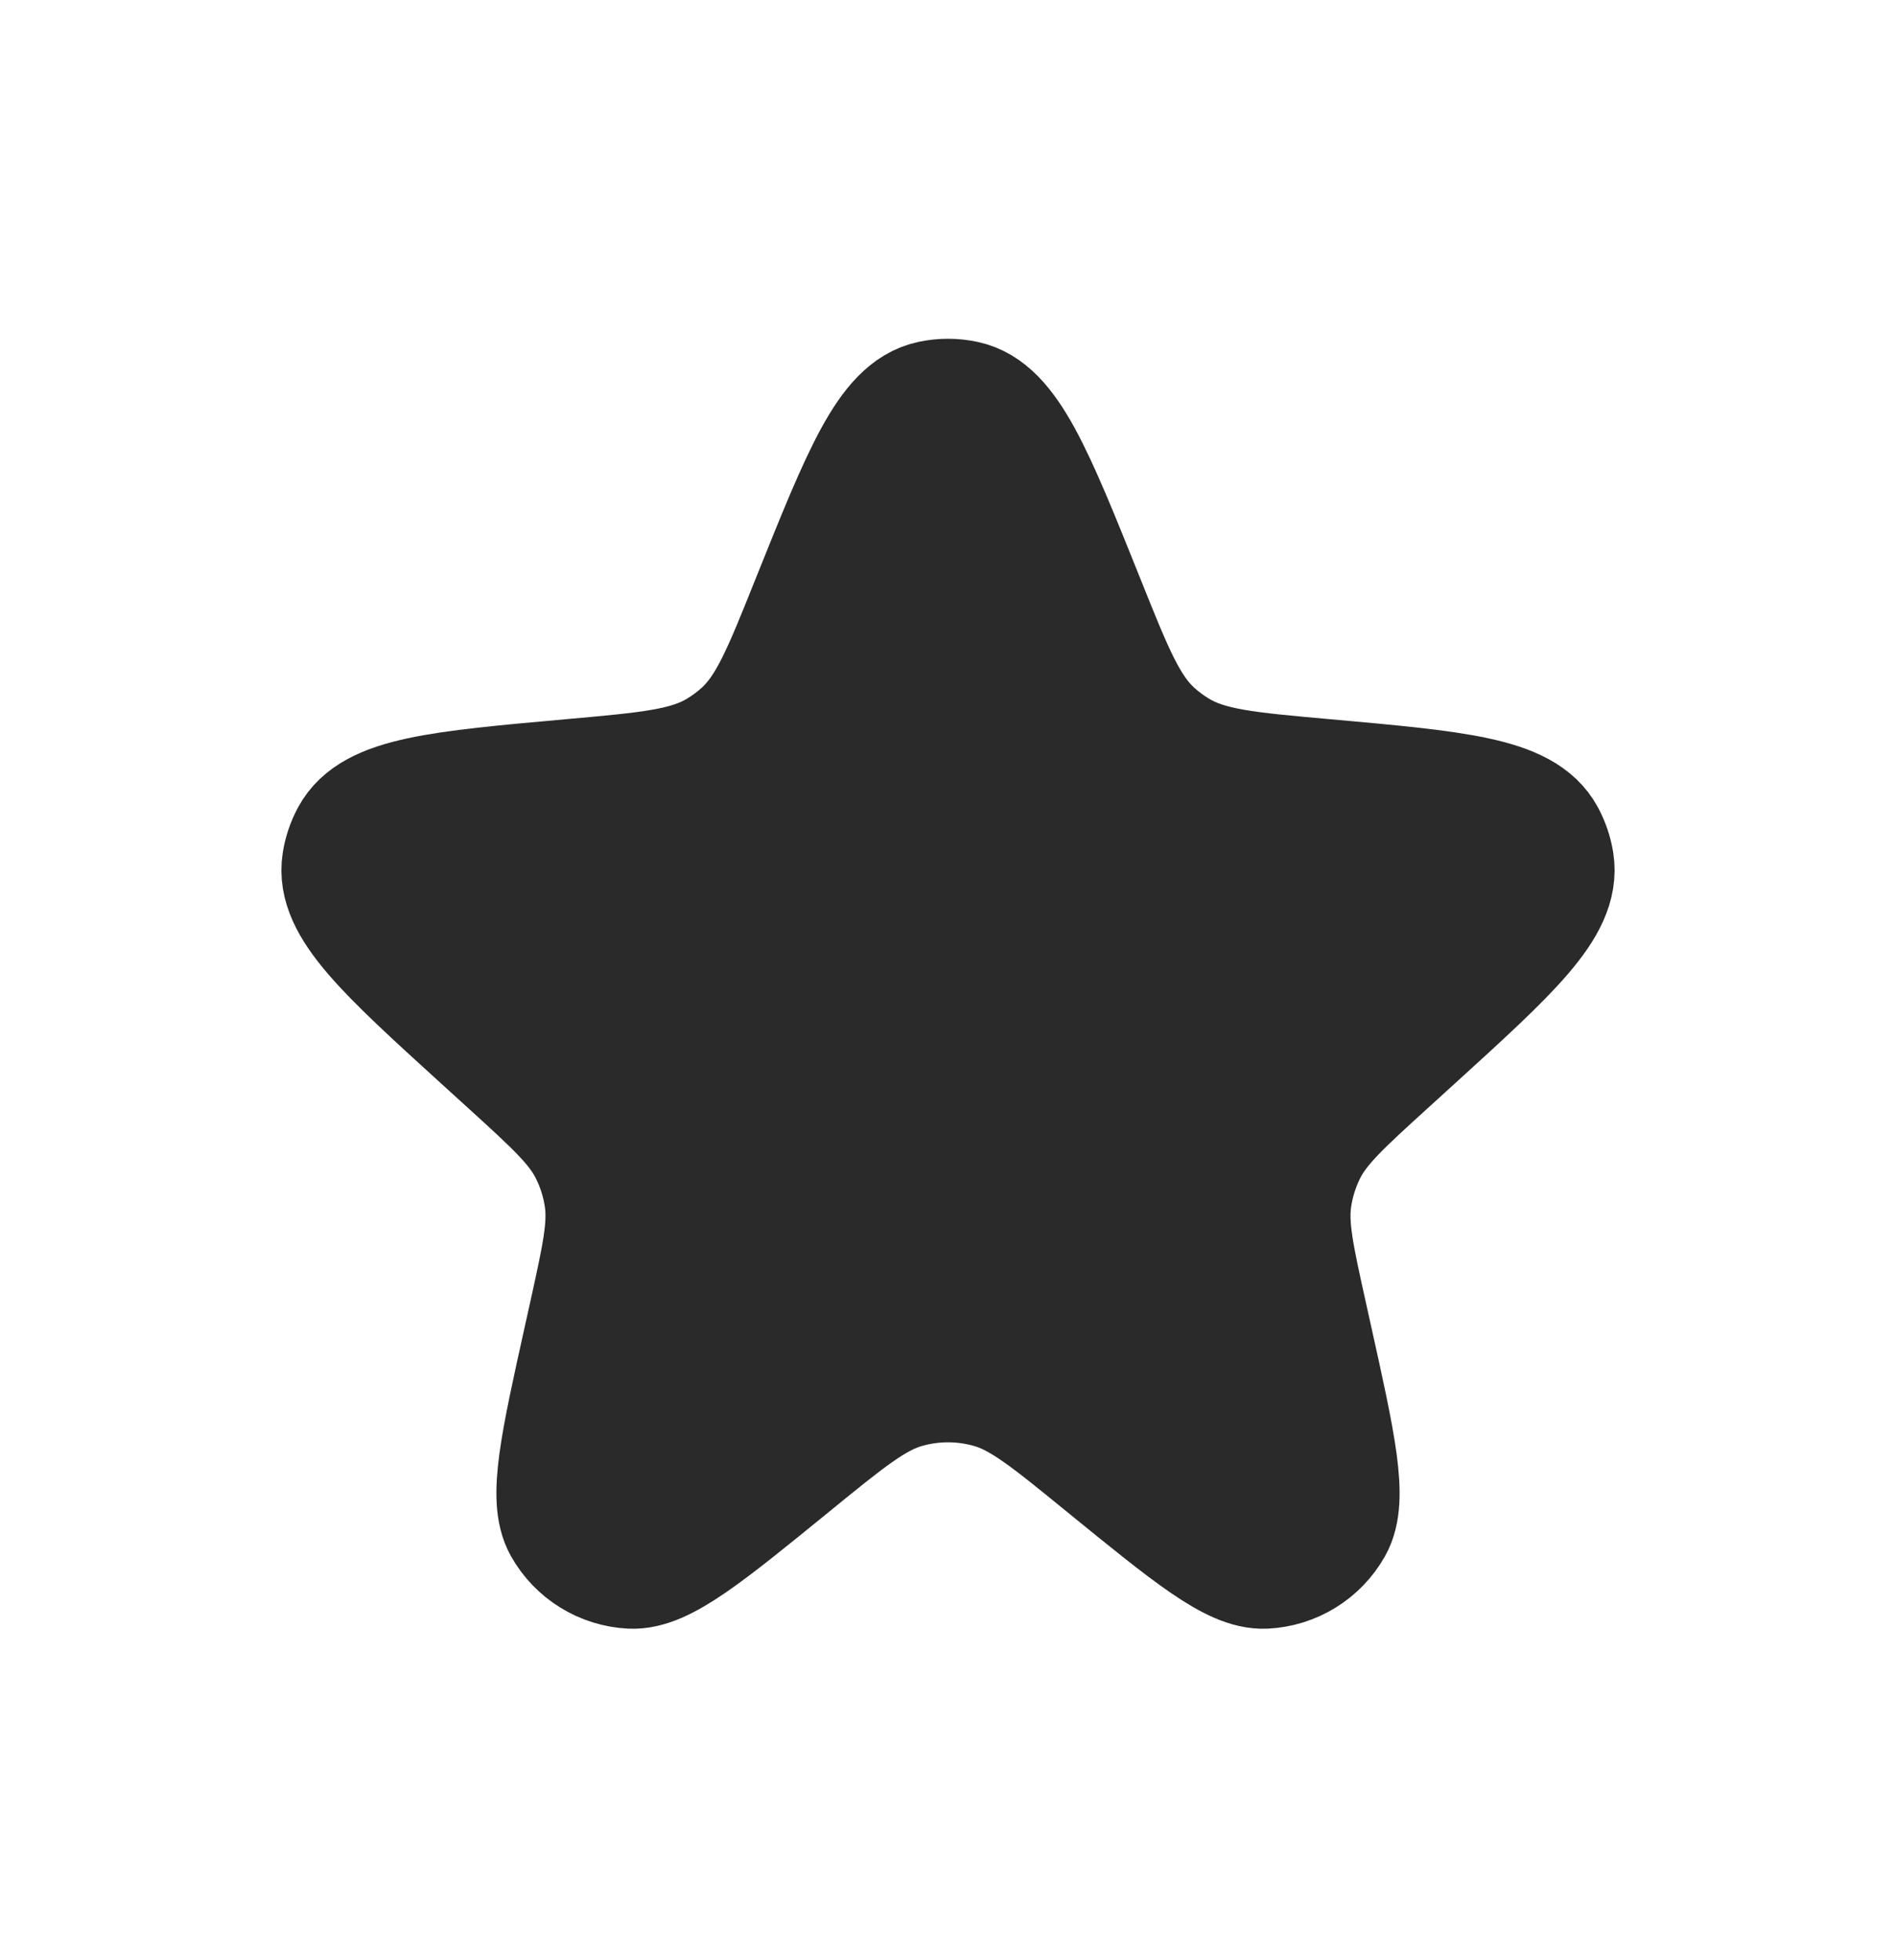 <svg width="30" height="31" viewBox="0 0 30 31" fill="none" xmlns="http://www.w3.org/2000/svg">
<path d="M12.884 9.525C13.687 7.524 14.088 6.524 14.74 6.385C14.911 6.348 15.089 6.348 15.26 6.385C15.912 6.524 16.313 7.524 17.116 9.525C17.572 10.663 17.8 11.232 18.227 11.619C18.347 11.727 18.477 11.824 18.616 11.907C19.109 12.205 19.725 12.26 20.958 12.37C23.044 12.557 24.087 12.65 24.405 13.245C24.471 13.368 24.516 13.502 24.538 13.64C24.643 14.306 23.877 15.004 22.343 16.399L21.917 16.786C21.2 17.438 20.842 17.765 20.634 18.172C20.51 18.416 20.427 18.679 20.388 18.95C20.323 19.402 20.427 19.875 20.637 20.821L20.712 21.159C21.089 22.856 21.277 23.705 21.042 24.122C20.831 24.496 20.442 24.736 20.013 24.757C19.535 24.779 18.861 24.23 17.514 23.133C16.626 22.409 16.182 22.047 15.689 21.906C15.239 21.777 14.761 21.777 14.311 21.906C13.818 22.047 13.374 22.409 12.486 23.133C11.139 24.23 10.465 24.779 9.987 24.757C9.558 24.736 9.169 24.496 8.958 24.122C8.723 23.705 8.911 22.856 9.288 21.159L9.363 20.821C9.572 19.875 9.677 19.402 9.612 18.95C9.573 18.679 9.49 18.416 9.365 18.172C9.158 17.765 8.8 17.438 8.083 16.786L7.657 16.399C6.123 15.004 5.357 14.306 5.462 13.64C5.484 13.502 5.529 13.368 5.595 13.245C5.913 12.65 6.956 12.557 9.042 12.37C10.275 12.26 10.891 12.205 11.384 11.907C11.523 11.824 11.653 11.727 11.773 11.619C12.2 11.232 12.428 10.663 12.884 9.525Z" fill="#292A29" stroke="#292A29" stroke-width="2"/>
</svg>
